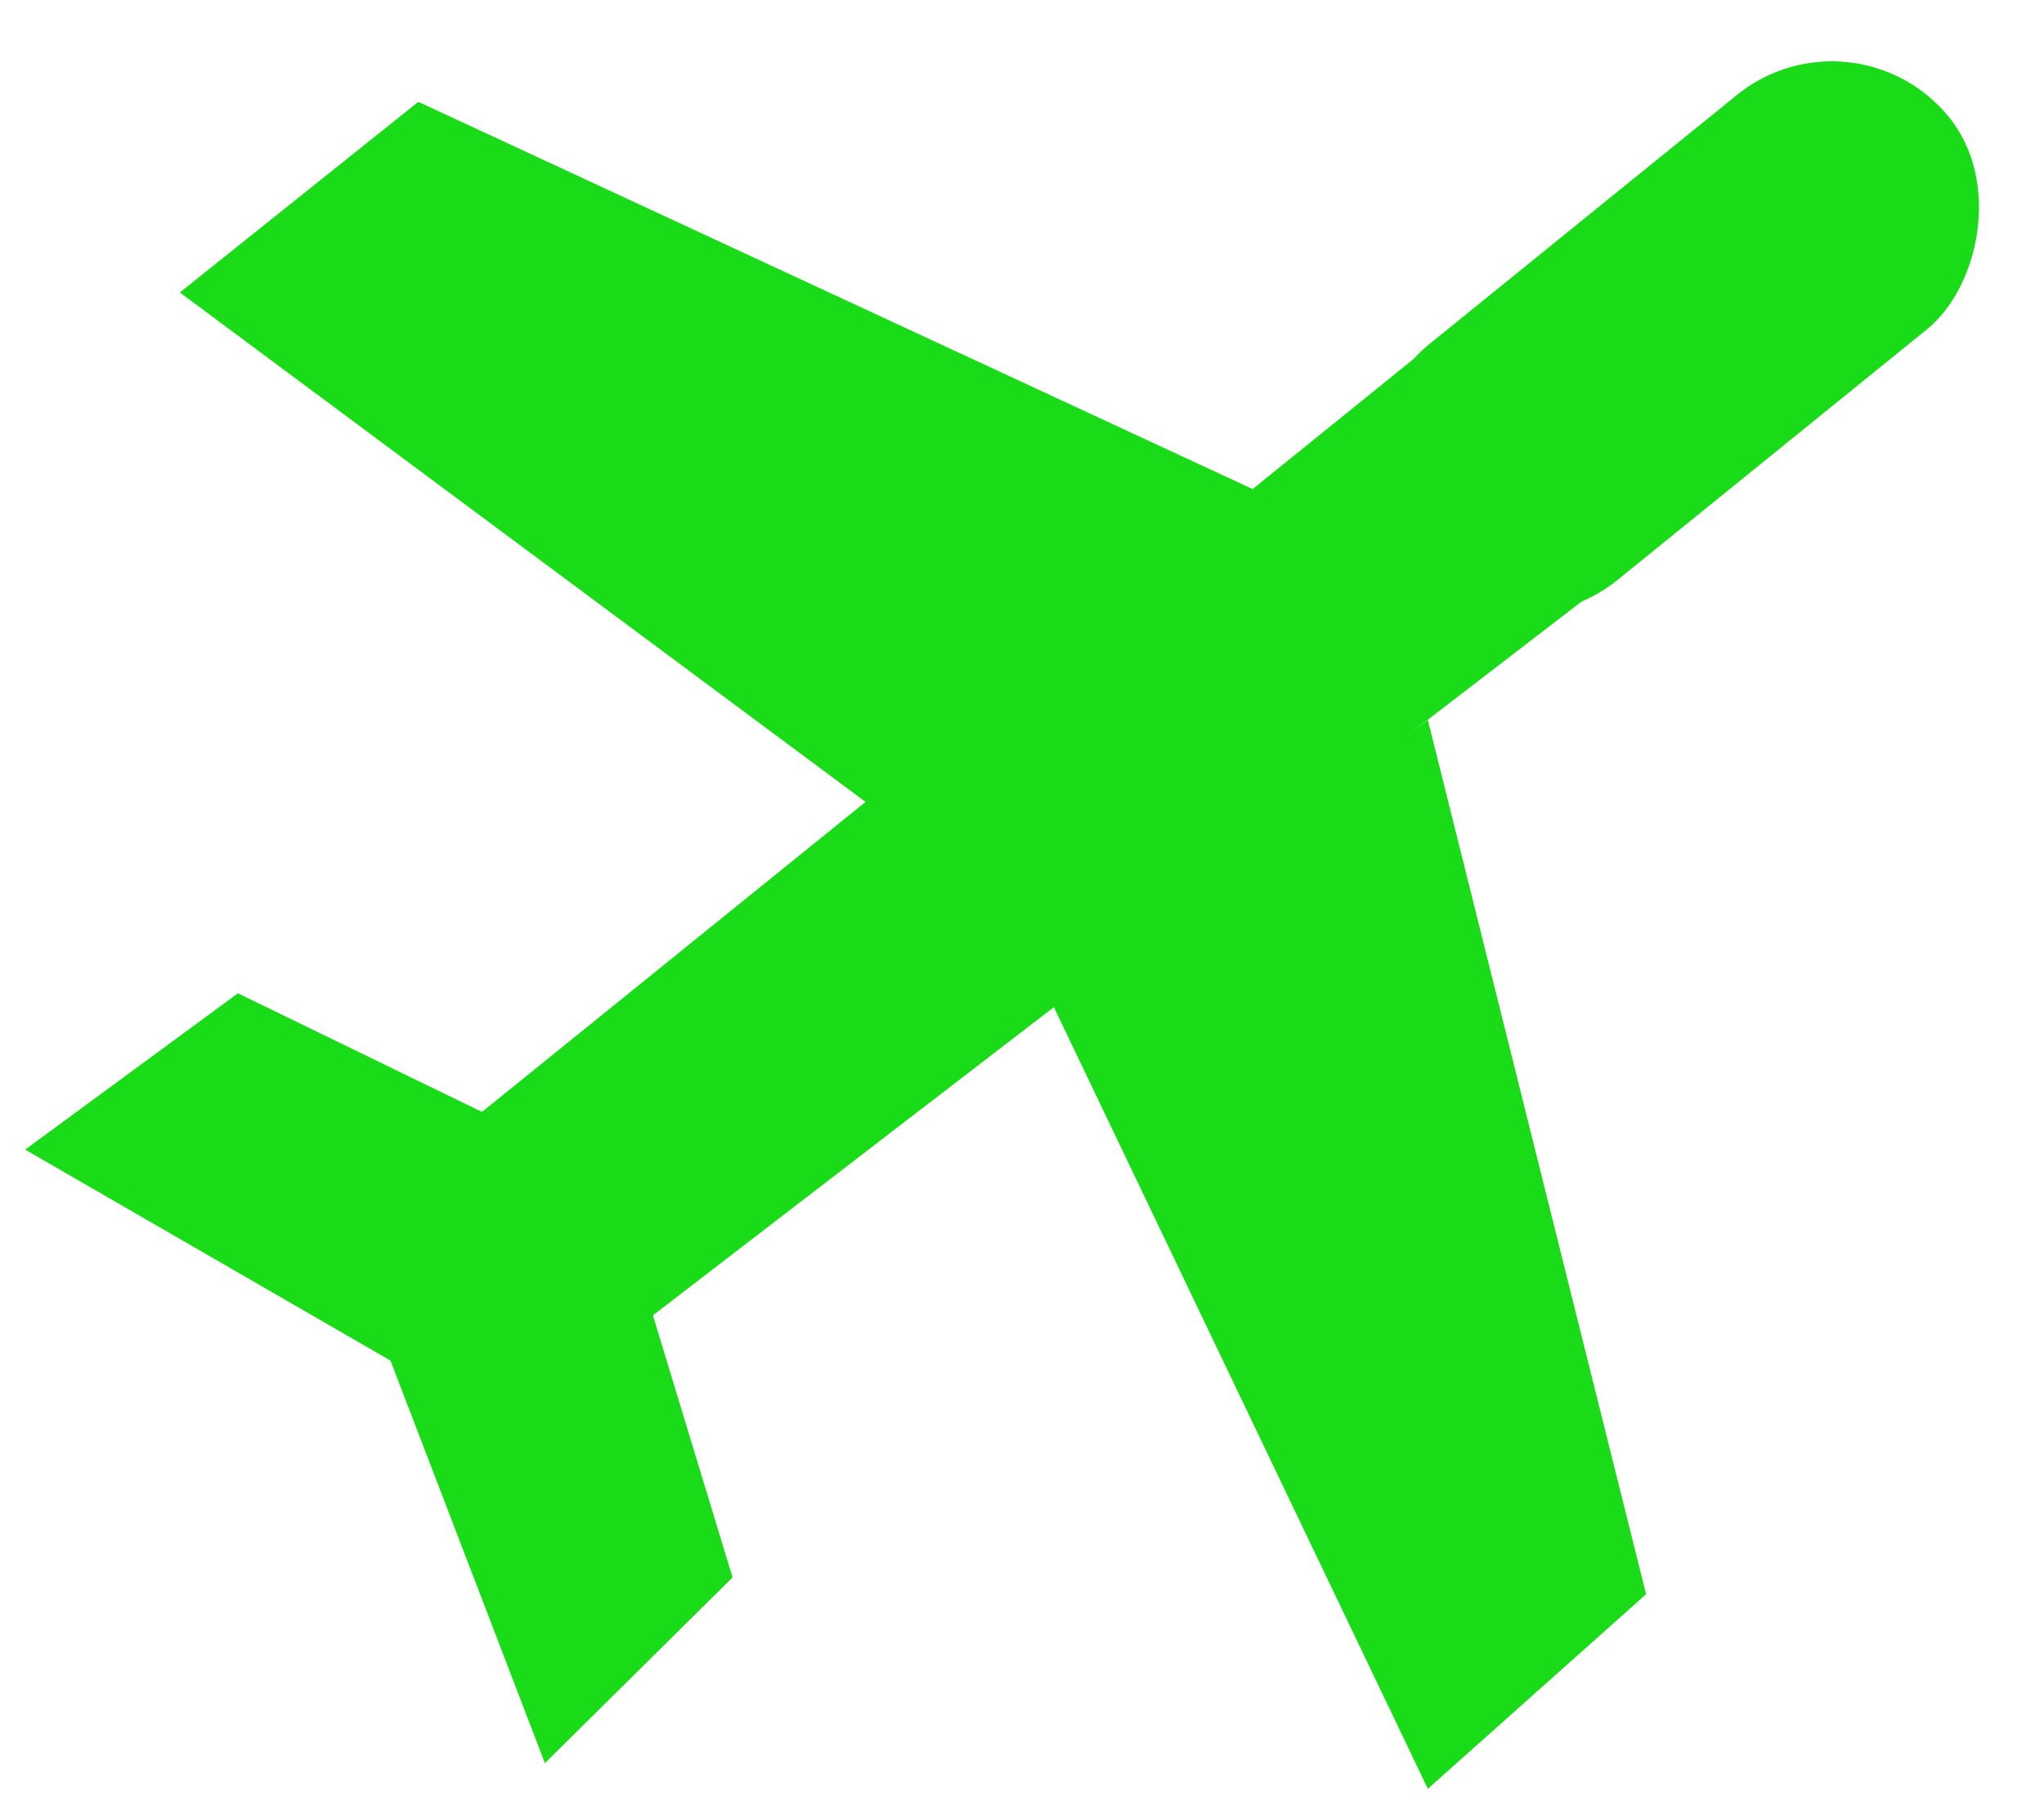 <svg xmlns="http://www.w3.org/2000/svg" width="39.75" height="35.342" viewBox="0 0 39.75 35.342">
  <g id="Group_11332" data-name="Group 11332" transform="translate(-94.503 -629.42)">
    <path id="Path_83" data-name="Path 83" d="M8359.406,5792.063,8346,5782.106l4.638-3.706,16.862,7.824Z" transform="translate(-8248 -5147)" fill="#1adb18"/>
    <path id="Path_84" data-name="Path 84" d="M8360.025,5777.734,8346,5787.4l4.4,3.6,16.125-6.851Z" transform="translate(-6899.479 8002.096) rotate(-81)" fill="#1adb18"/>
    <path id="Path_86" data-name="Path 86" d="M8350.943,5796.074l-8.144,3.125,3.611,3.649,5.424-1.649Z" transform="translate(-5694.099 9006.498) rotate(-90)" fill="#1adb18"/>
    <path id="Path_87" data-name="Path 87" d="M8.144,6.775,0,3.649,3.611,0,9.035,1.649Z" transform="translate(95.563 648.167) rotate(9)" fill="#1adb18"/>
    <rect id="Rectangle_136" data-name="Rectangle 136" width="5.867" height="13.602" rx="2.934" transform="translate(130.561 629.42) rotate(51)" fill="#1adb18"/>
    <path id="Path_88" data-name="Path 88" d="M8397.5,5765.333l-.917.75,24.7-19.958s2.572-.937,3.719.375-2.562,6.172-2.562,6.172l-24.937,19.162-2.917-4.167" transform="translate(-8294 -5114)" fill="#1adb18"/>
  </g>
</svg>
